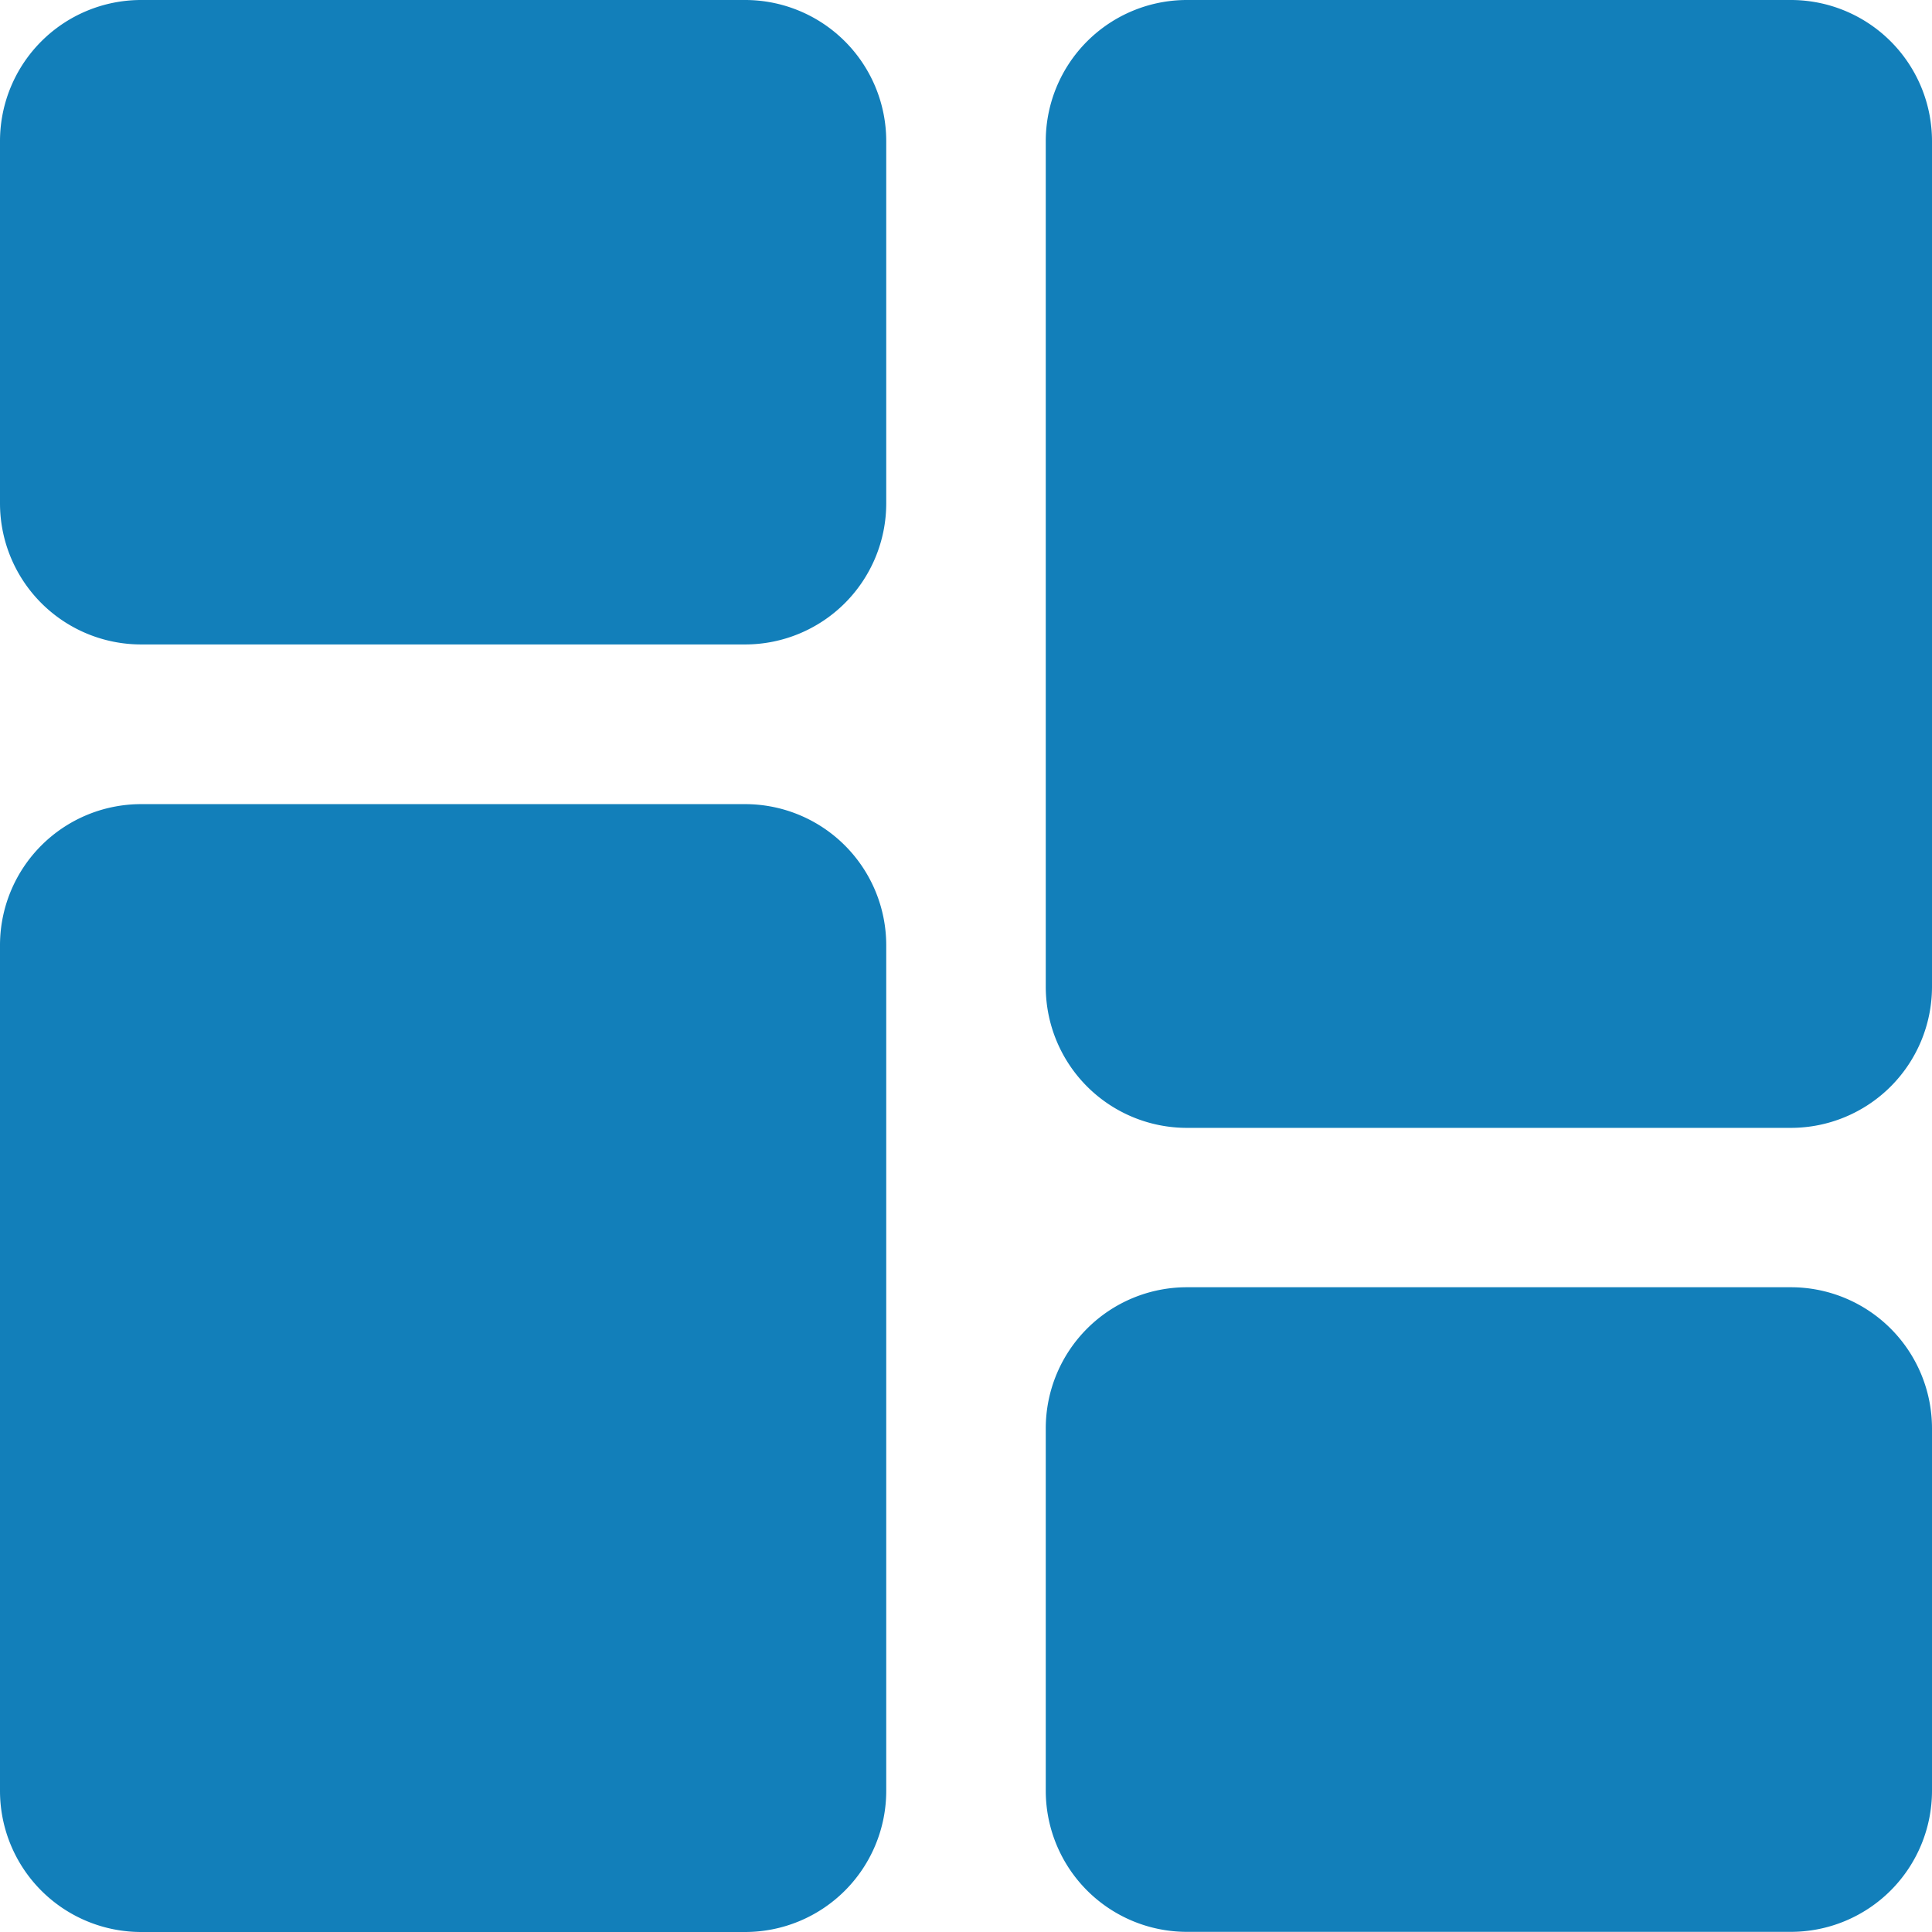 <svg xmlns="http://www.w3.org/2000/svg" width="12.825" height="12.825" viewBox="0 0 12.825 12.825"><defs><style>.a{fill:#127fba;}</style></defs><path class="a" d="M4.947,4.278H.936A.937.937,0,0,1,0,3.342V.936A.937.937,0,0,1,.936,0H4.947a.937.937,0,0,1,.936.936V3.342A.937.937,0,0,1,4.947,4.278Z"/><path class="a" d="M4.947,220.819H.936A.937.937,0,0,1,0,219.883v-5.615a.937.937,0,0,1,.936-.936H4.947a.937.937,0,0,1,.936.936v5.615A.937.937,0,0,1,4.947,220.819Z" transform="translate(0 -207.994)"/><path class="a" d="M282.279,345.61h-4.011a.937.937,0,0,1-.936-.936v-2.407a.937.937,0,0,1,.936-.936h4.011a.937.937,0,0,1,.936.936v2.407A.937.937,0,0,1,282.279,345.61Z" transform="translate(-270.39 -332.786)"/><path class="a" d="M282.279,7.487h-4.011a.937.937,0,0,1-.936-.936V.936A.937.937,0,0,1,278.268,0h4.011a.937.937,0,0,1,.936.936V6.551A.937.937,0,0,1,282.279,7.487Z" transform="translate(-270.39)"/></svg>